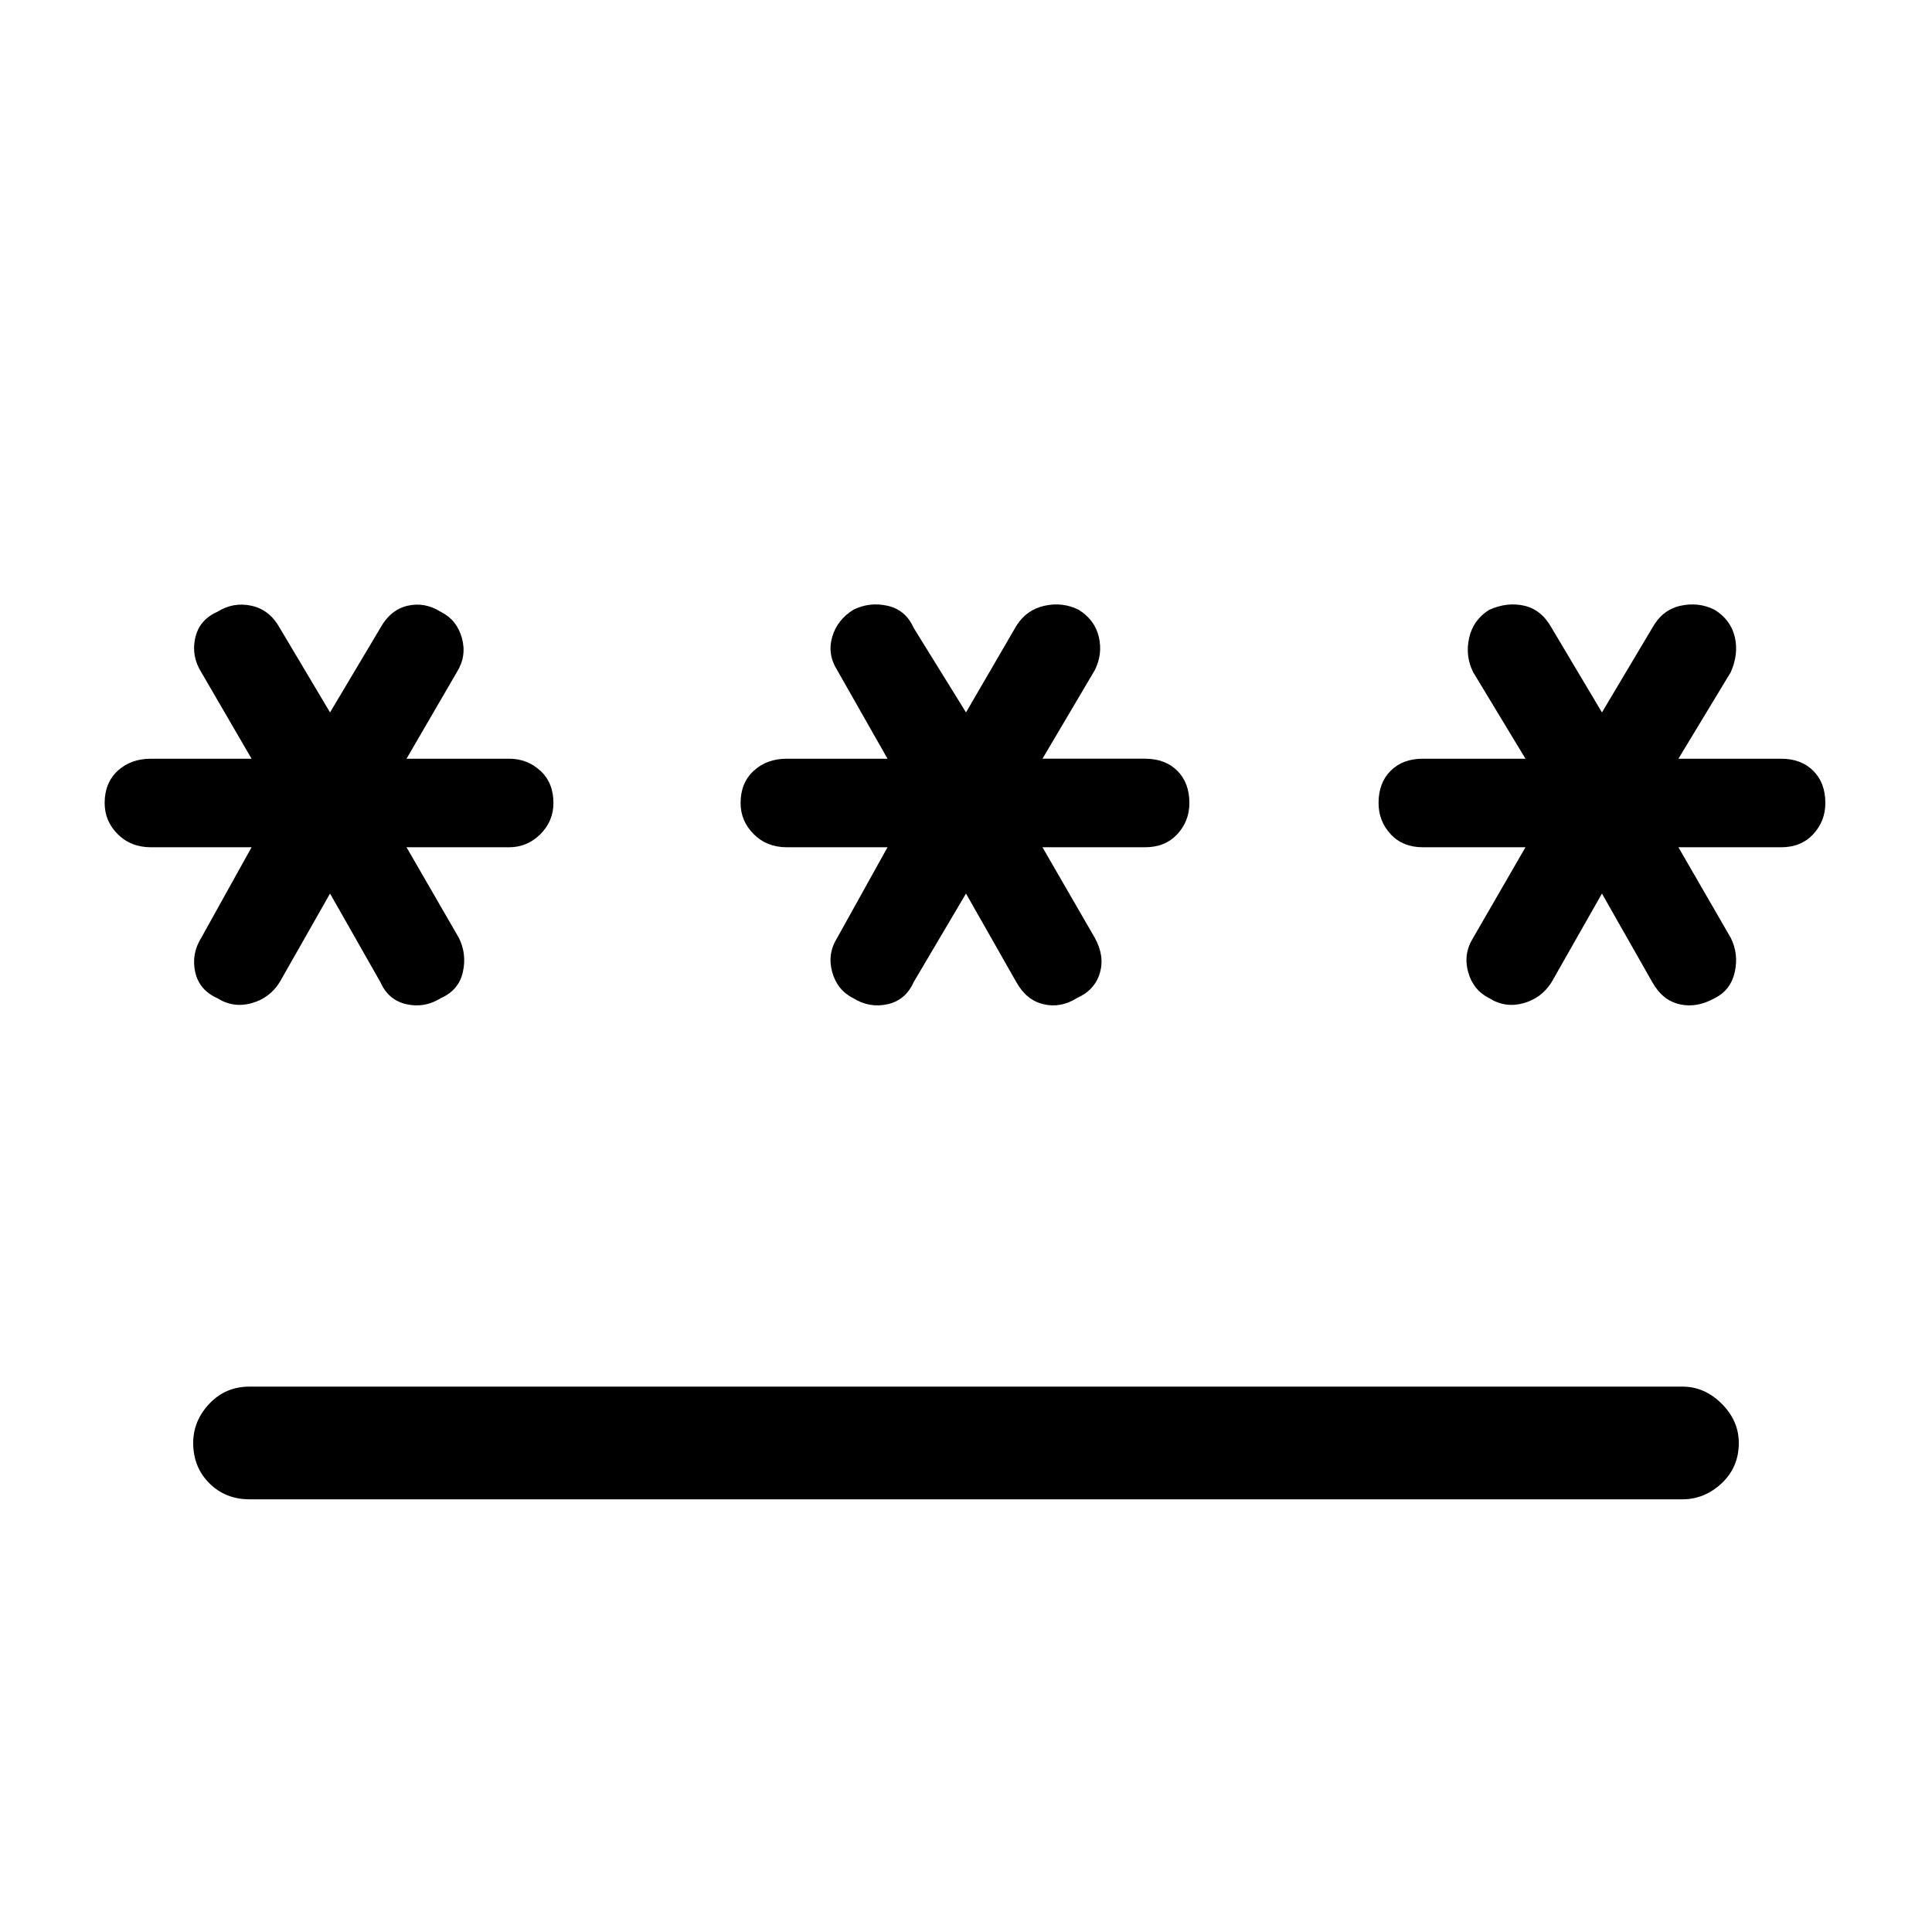 <svg xmlns="http://www.w3.org/2000/svg" height="24" width="24"><path d="M3.1 18.625q-.3 0-.5-.2t-.2-.5q0-.275.2-.487.2-.213.5-.213h17.8q.275 0 .488.213.212.212.212.487 0 .3-.212.5-.213.2-.488.2ZM2.7 12.4q-.225-.1-.275-.325-.05-.225.075-.425l.625-1.125h-1.25q-.25 0-.413-.163Q1.3 10.2 1.3 9.975q0-.25.162-.4.163-.15.413-.15h1.25L2.5 8.35q-.125-.2-.075-.425.05-.225.275-.325.2-.125.425-.075.225.05.35.275L4.1 8.85l.625-1.05q.125-.225.337-.275.213-.05.413.075.2.1.263.325.062.225-.063.425L5.05 9.425h1.275q.225 0 .388.15.162.15.162.4 0 .225-.162.387-.163.163-.388.163H5.05l.65 1.125q.1.2.05.425-.05.225-.275.325-.2.125-.425.075-.225-.05-.325-.275L4.1 11.1l-.625 1.1q-.125.2-.35.262-.225.063-.425-.062Zm7.9 0q-.2-.1-.262-.325-.063-.225.062-.425l.625-1.125h-1.25q-.25 0-.412-.163Q9.2 10.2 9.2 9.975q0-.25.163-.4.162-.15.412-.15h1.25l-.625-1.1q-.125-.2-.062-.413.062-.212.262-.337.2-.1.425-.05.225.05.325.275L12 8.85l.625-1.075q.125-.2.35-.25.225-.05.425.05.2.125.25.337.05.213-.05.413l-.65 1.1h1.275q.25 0 .4.15.15.15.15.4 0 .225-.15.387-.15.163-.4.163H12.95l.65 1.125q.125.225.063.437-.063.213-.288.313-.2.125-.412.075-.213-.05-.338-.275L12 11.1l-.65 1.1q-.1.225-.325.275-.225.05-.425-.075Zm7.9 0q-.2-.1-.262-.325-.063-.225.062-.425l.65-1.125h-1.275q-.25 0-.4-.163-.15-.162-.15-.387 0-.25.15-.4.15-.15.4-.15h1.275L18.3 8.35q-.1-.2-.05-.425.05-.225.25-.35.225-.1.438-.05.212.05.337.275l.625 1.05.625-1.05q.125-.225.35-.275.225-.05.425.05.2.125.25.337.05.213-.05.438l-.65 1.075h1.275q.25 0 .4.15.15.15.15.4 0 .225-.15.387-.15.163-.4.163H20.85l.65 1.125q.1.2.05.425-.05.225-.25.325-.225.125-.437.075-.213-.05-.338-.275l-.625-1.1-.625 1.1q-.125.2-.35.262-.225.063-.425-.062Z"/></svg>